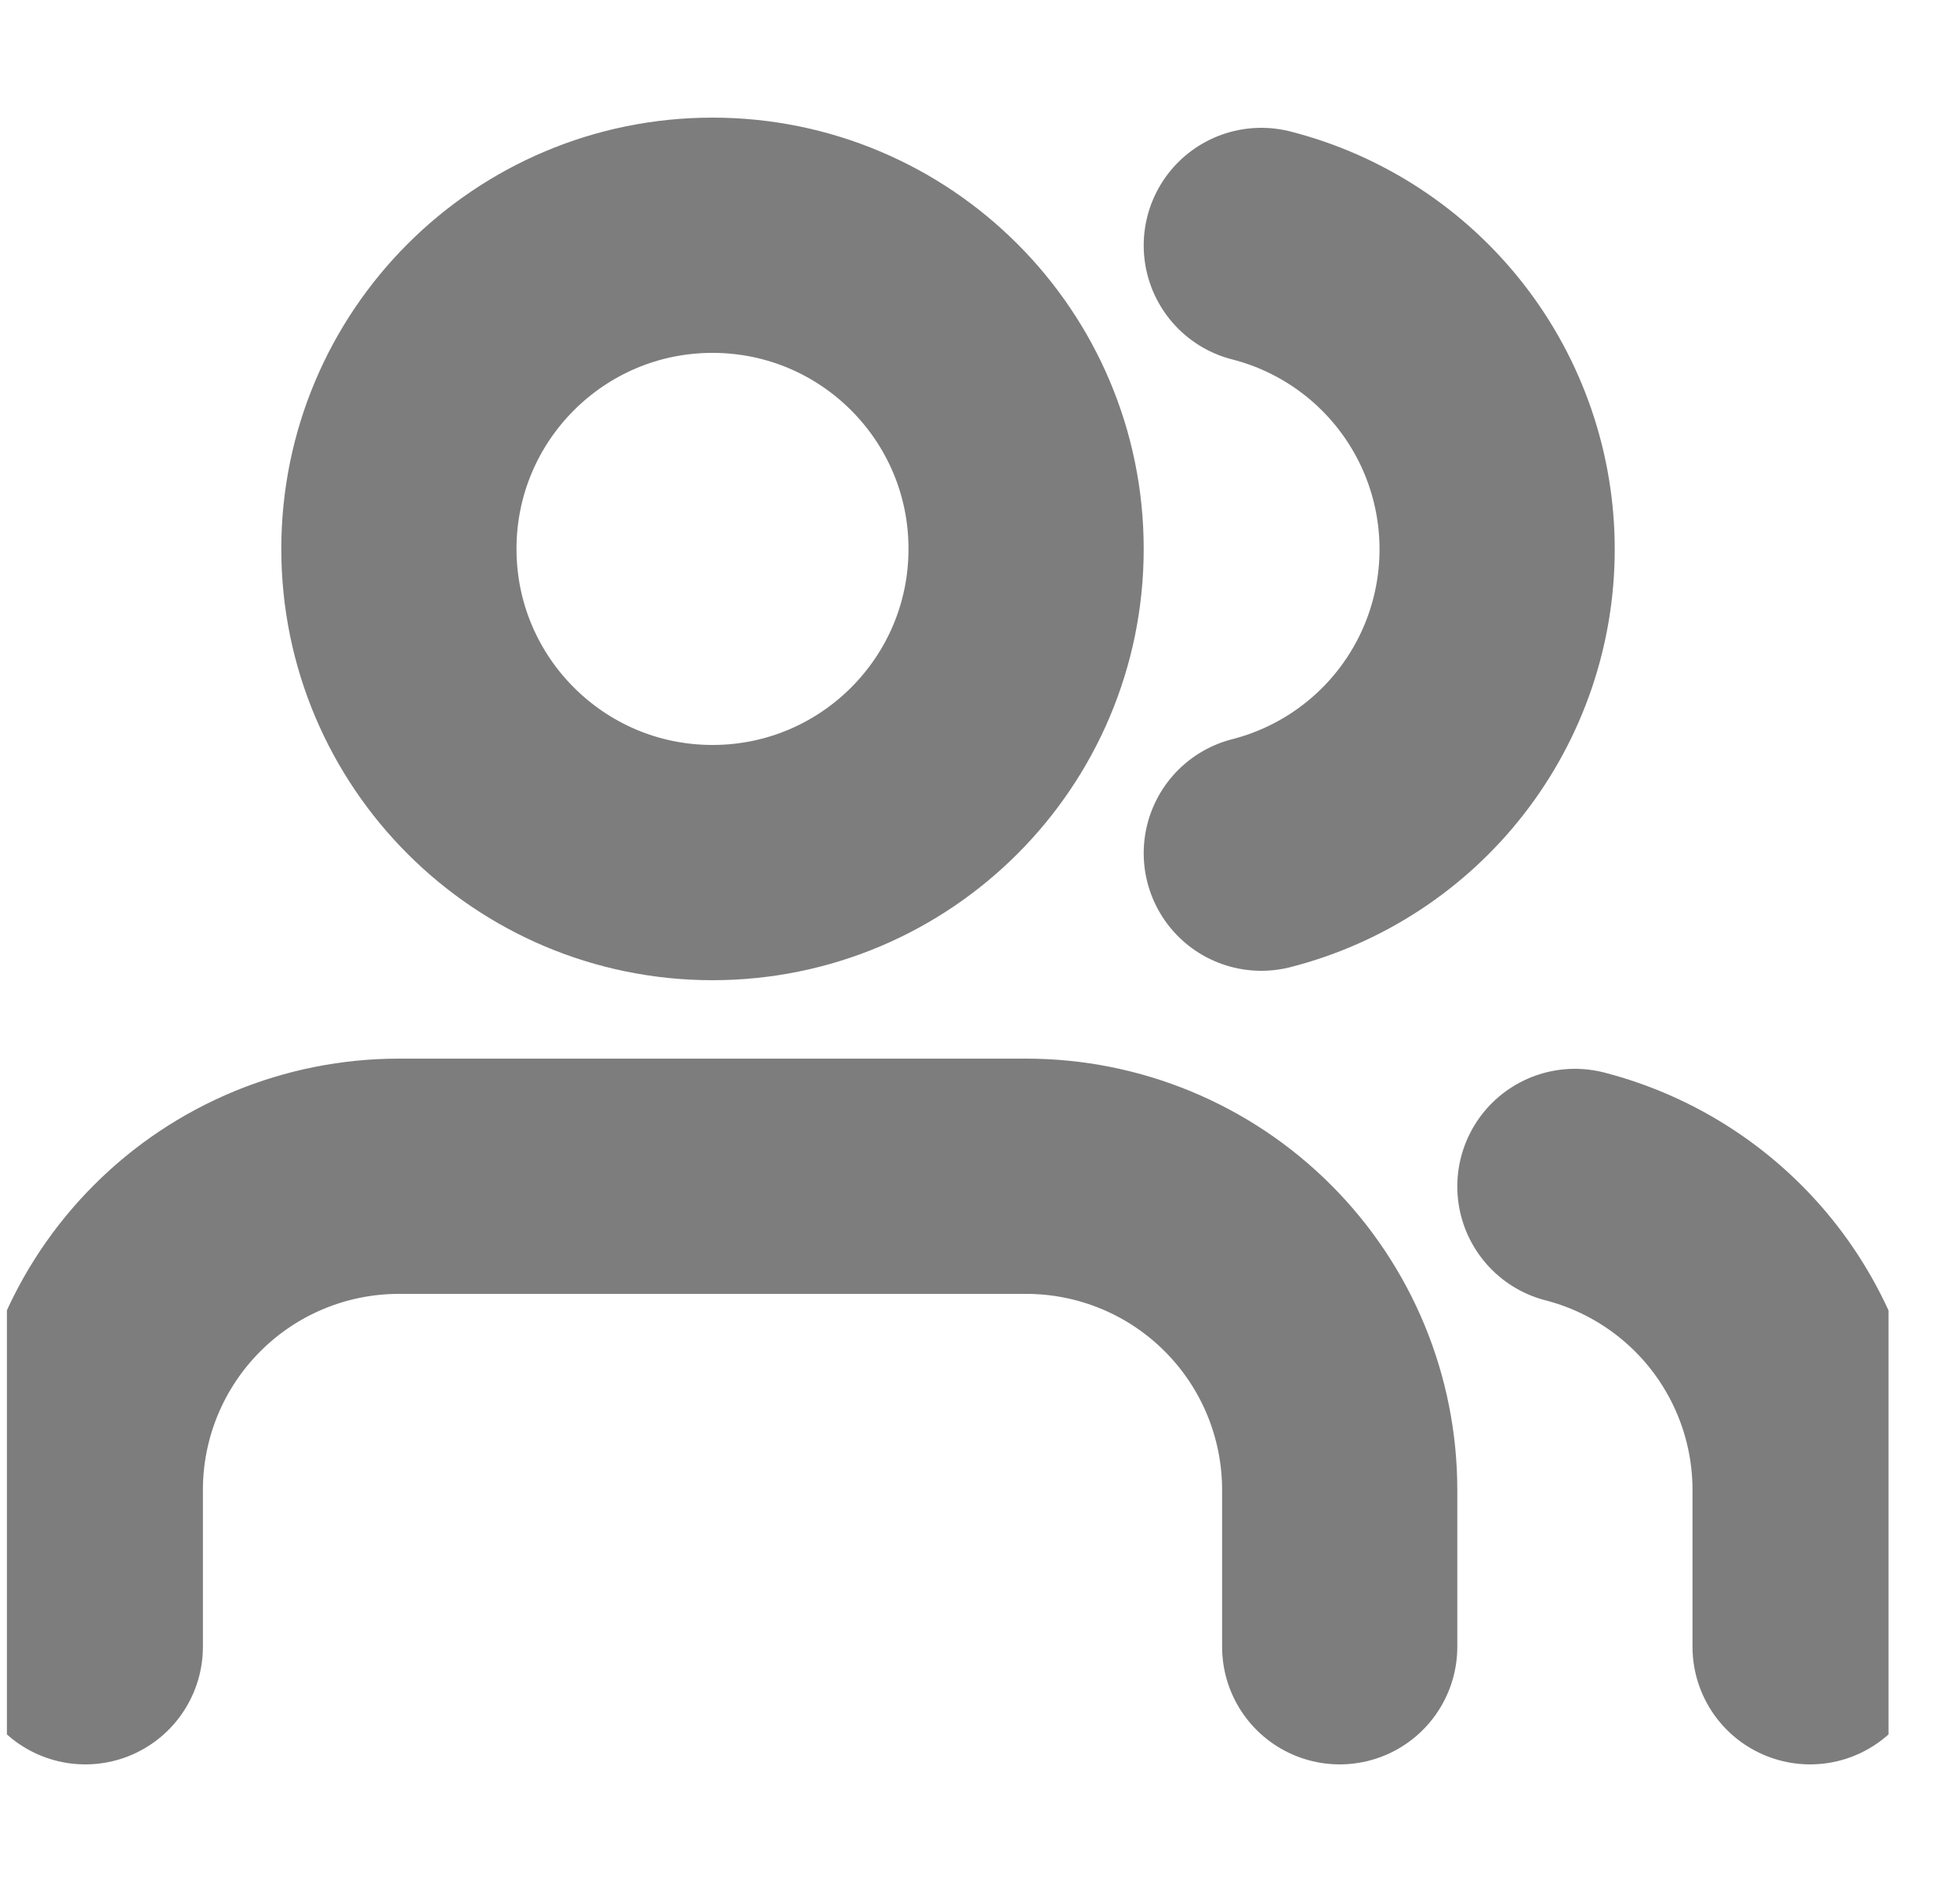 <svg width="25" height="24" viewBox="0 0 25 24" fill="none" xmlns="http://www.w3.org/2000/svg">
<g clip-path="url(#clip0_18_1565)">
<path d="M17.088 21V19C17.088 17.939 16.667 16.922 15.917 16.172C15.167 15.421 14.149 15 13.088 15H5.088C4.028 15 3.01 15.421 2.26 16.172C1.51 16.922 1.088 17.939 1.088 19V21M23.088 21V19C23.088 18.114 22.793 17.253 22.25 16.552C21.707 15.852 20.947 15.352 20.088 15.13M16.088 3.13C16.949 3.35 17.712 3.851 18.256 4.552C18.801 5.254 19.096 6.117 19.096 7.005C19.096 7.893 18.801 8.756 18.256 9.458C17.712 10.159 16.949 10.66 16.088 10.88M13.088 7C13.088 9.209 11.298 11 9.088 11C6.879 11 5.088 9.209 5.088 7C5.088 4.791 6.879 3 9.088 3C11.298 3 13.088 4.791 13.088 7Z" stroke="#7D7D7D" stroke-width="3" stroke-linecap="round" stroke-linejoin="round"/>
</g>
<defs>
<clipPath id="clip0_18_1565">
<rect width="24" height="24" fill="white" transform="translate(0.088)"/>
</clipPath>
</defs>
</svg>
